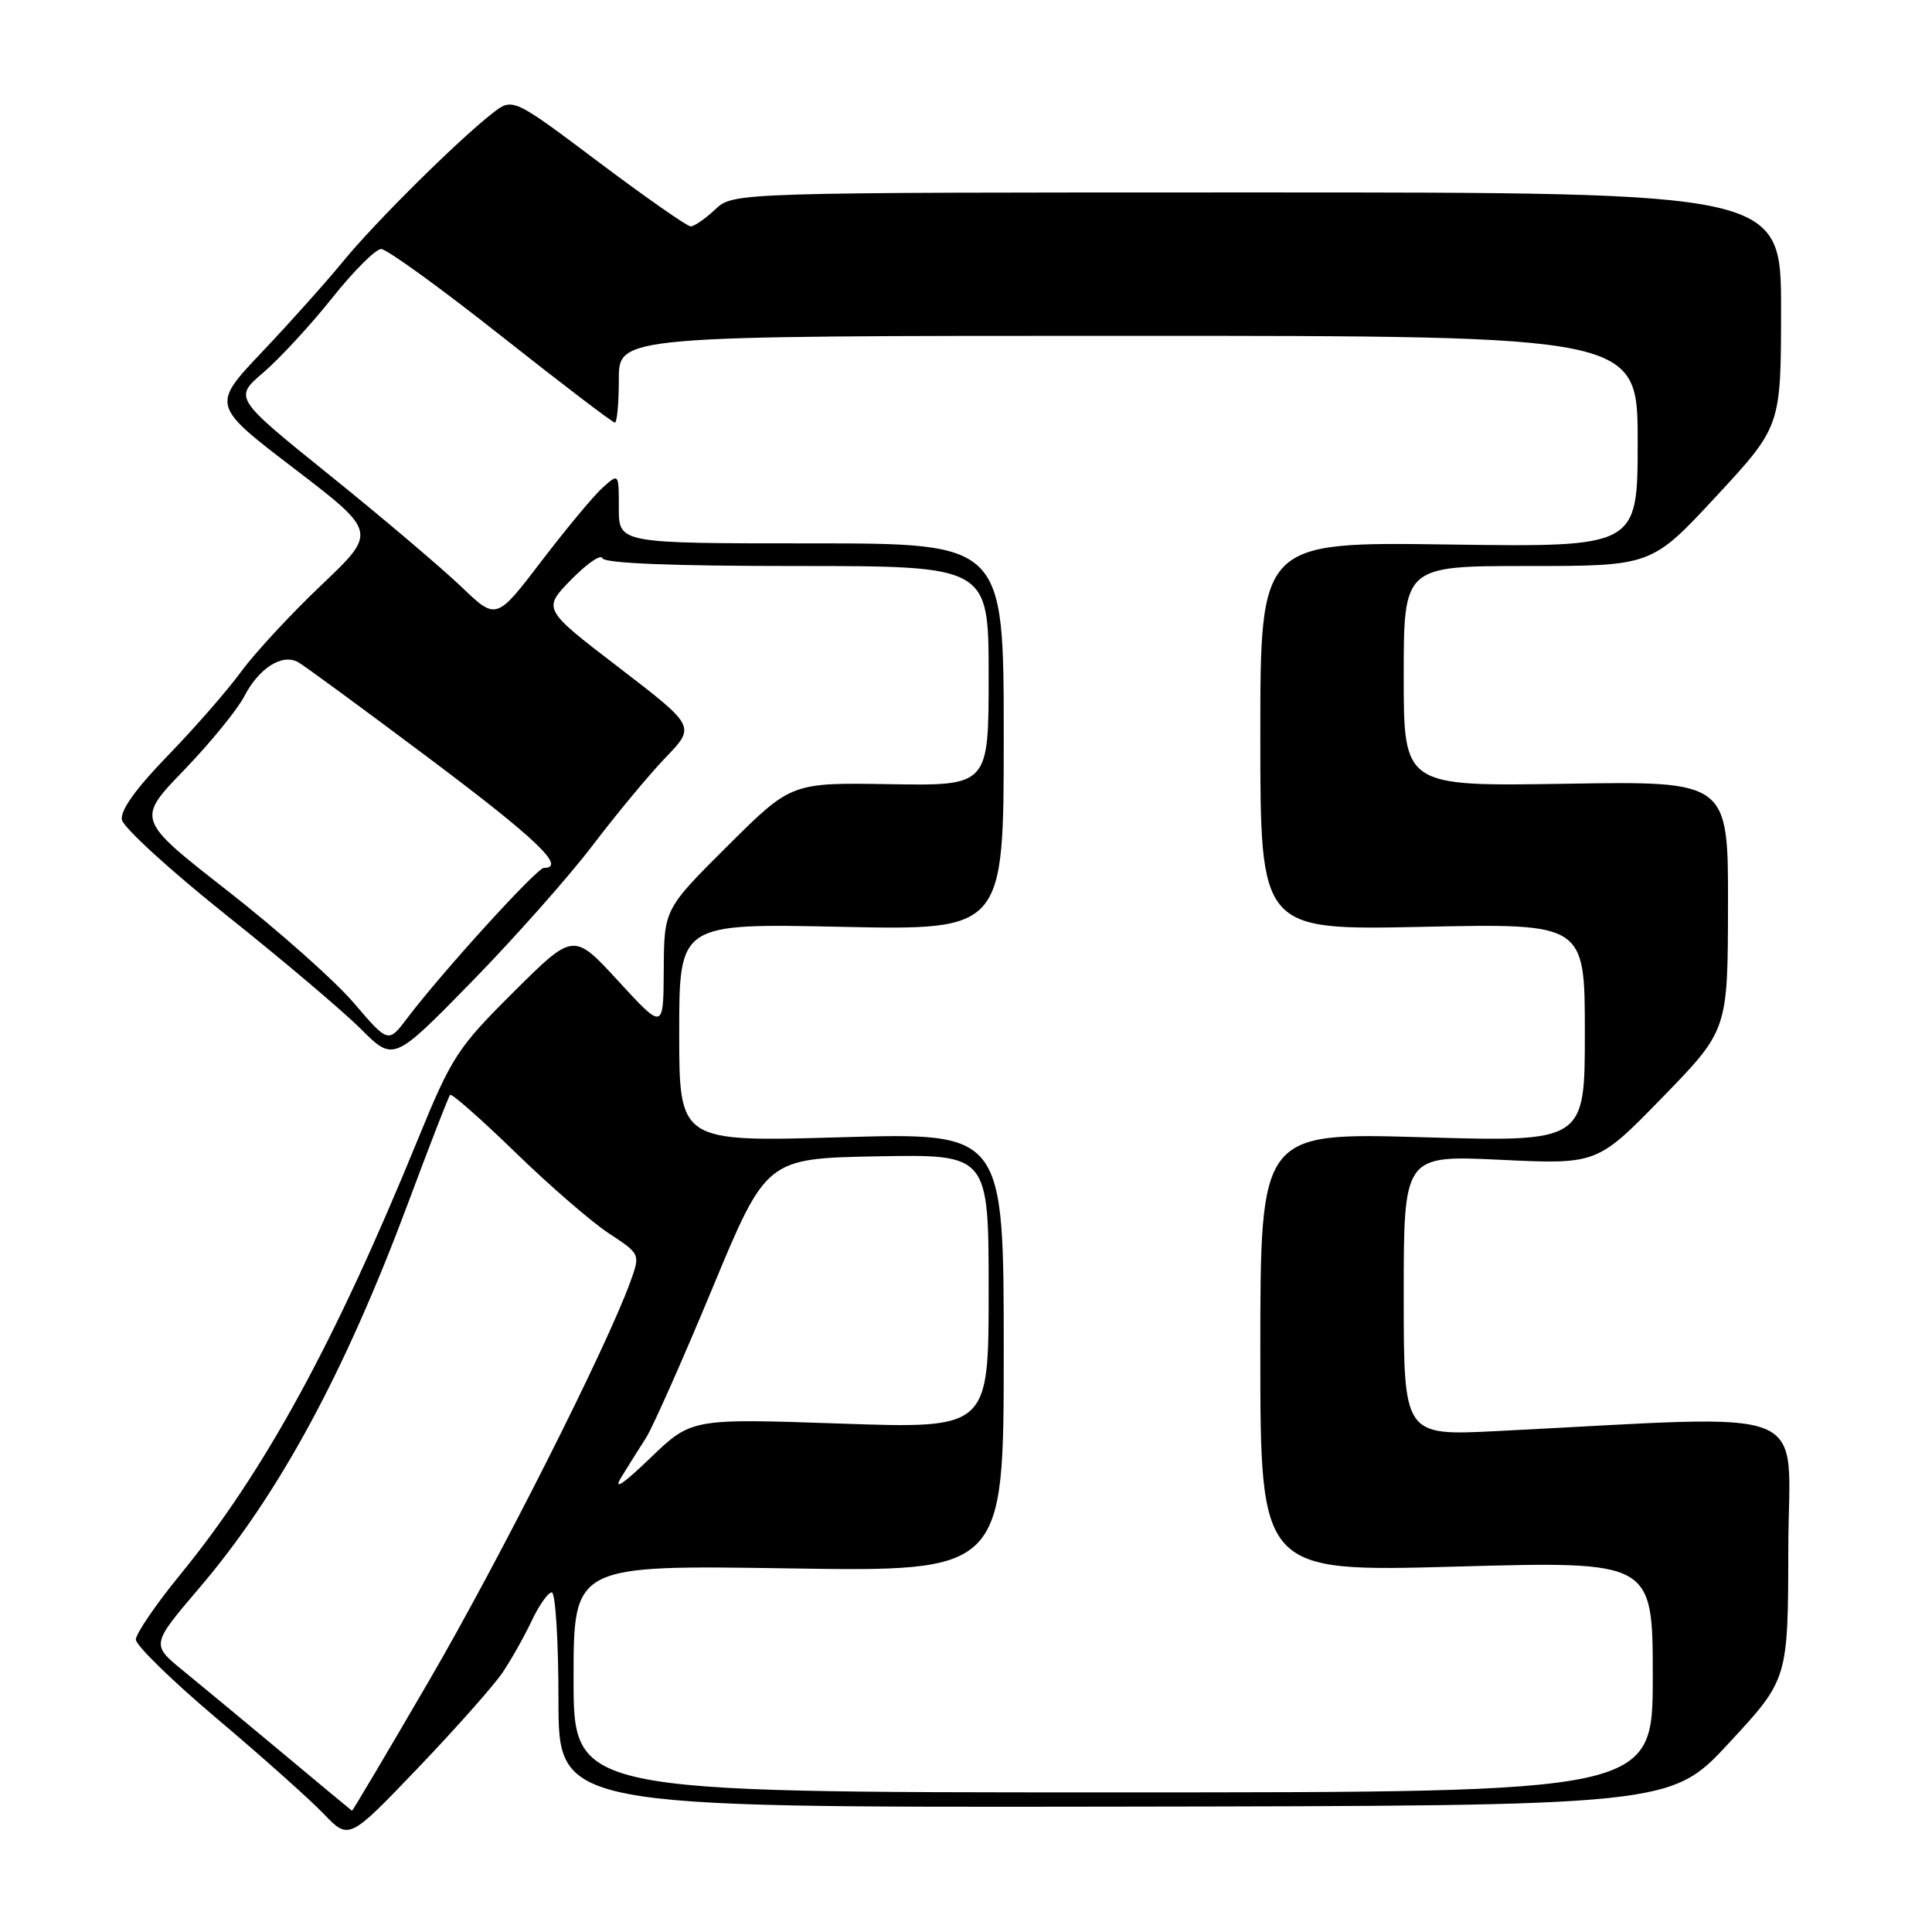 <?xml version="1.0" encoding="UTF-8" standalone="no"?>
<!DOCTYPE svg PUBLIC "-//W3C//DTD SVG 1.1//EN" "http://www.w3.org/Graphics/SVG/1.1/DTD/svg11.dtd" >
<svg xmlns="http://www.w3.org/2000/svg" xmlns:xlink="http://www.w3.org/1999/xlink" version="1.1" viewBox="0 0 256 256">
 <g >
 <path fill="currentColor"
d=" M 66.60 221.61 C 67.75 219.90 69.49 216.81 70.46 214.75 C 71.43 212.69 72.63 211.00 73.11 211.00 C 73.60 211.00 74.00 217.41 74.00 225.25 C 74.00 239.50 74.00 239.50 147.70 239.39 C 221.40 239.28 221.40 239.28 229.16 230.89 C 236.93 222.50 236.93 222.50 236.96 205.12 C 237.00 185.73 241.37 187.48 198.25 189.63 C 186.00 190.24 186.00 190.24 186.00 171.65 C 186.00 153.07 186.00 153.07 198.82 153.68 C 211.63 154.29 211.63 154.29 220.29 145.40 C 228.94 136.50 228.94 136.50 228.97 120.00 C 229.00 103.50 229.00 103.50 207.50 103.85 C 186.00 104.20 186.00 104.20 186.00 89.60 C 186.00 75.00 186.00 75.00 202.42 75.00 C 218.84 75.00 218.84 75.00 227.42 65.75 C 235.99 56.50 235.99 56.50 236.00 41.00 C 236.00 25.50 236.00 25.50 166.58 25.50 C 97.16 25.50 97.16 25.50 94.77 27.75 C 93.45 28.99 91.99 30.00 91.52 30.00 C 91.06 30.00 85.56 26.16 79.30 21.46 C 67.93 12.91 67.93 12.91 65.21 15.04 C 60.56 18.69 49.60 29.56 45.46 34.64 C 43.28 37.30 38.47 42.69 34.76 46.60 C 28.02 53.71 28.02 53.71 39.00 62.10 C 49.97 70.50 49.97 70.50 42.61 77.50 C 38.55 81.35 33.76 86.53 31.95 89.00 C 30.15 91.47 25.77 96.48 22.24 100.12 C 18.01 104.48 15.92 107.39 16.15 108.62 C 16.35 109.66 22.58 115.35 30.00 121.27 C 37.43 127.19 45.45 133.98 47.82 136.35 C 52.15 140.67 52.15 140.67 62.50 130.09 C 68.19 124.26 75.41 116.12 78.54 112.00 C 81.67 107.88 86.02 102.64 88.20 100.37 C 92.17 96.25 92.17 96.25 82.03 88.47 C 71.89 80.70 71.89 80.70 75.68 76.81 C 77.77 74.68 79.63 73.39 79.82 73.96 C 80.05 74.64 88.94 75.00 105.58 75.00 C 131.00 75.00 131.00 75.00 131.00 89.56 C 131.00 104.12 131.00 104.12 117.93 103.91 C 104.85 103.69 104.85 103.69 96.43 112.07 C 88.00 120.46 88.00 120.46 87.95 128.48 C 87.91 136.50 87.91 136.50 81.95 130.02 C 76.00 123.54 76.00 123.54 68.07 131.43 C 60.62 138.84 59.86 140.00 55.40 150.90 C 44.34 177.97 35.05 194.98 23.86 208.67 C 20.64 212.61 18.00 216.48 18.00 217.25 C 18.00 218.02 22.84 222.74 28.75 227.73 C 34.66 232.72 41.01 238.39 42.87 240.32 C 46.23 243.83 46.23 243.83 55.37 234.28 C 60.39 229.03 65.44 223.33 66.60 221.61 Z  M 37.50 232.34 C 32.55 228.21 26.59 223.27 24.26 221.37 C 20.02 217.91 20.02 217.91 26.43 210.39 C 36.93 198.08 45.67 181.95 54.12 159.29 C 56.95 151.70 59.43 145.31 59.64 145.08 C 59.84 144.85 63.72 148.26 68.26 152.67 C 72.79 157.08 78.38 161.92 80.68 163.43 C 84.85 166.17 84.85 166.17 83.53 169.83 C 80.43 178.44 66.18 206.68 56.86 222.69 C 51.32 232.21 46.72 239.97 46.64 239.93 C 46.56 239.89 42.45 236.48 37.50 232.34 Z  M 76.00 222.44 C 76.00 207.38 76.00 207.38 104.50 207.82 C 133.00 208.26 133.00 208.26 133.00 179.16 C 133.00 150.07 133.00 150.07 111.50 150.69 C 90.00 151.32 90.00 151.32 90.00 136.83 C 90.00 122.35 90.00 122.35 111.50 122.81 C 133.00 123.26 133.00 123.26 133.00 97.63 C 133.00 72.00 133.00 72.00 107.50 72.00 C 82.00 72.00 82.00 72.00 82.00 67.35 C 82.00 62.69 82.00 62.69 79.87 64.60 C 78.70 65.64 75.05 70.03 71.75 74.35 C 65.76 82.19 65.76 82.19 61.13 77.75 C 58.58 75.31 50.76 68.67 43.74 63.01 C 30.97 52.72 30.97 52.72 34.91 49.35 C 37.08 47.49 41.17 43.05 44.01 39.49 C 46.85 35.92 49.77 33.00 50.51 33.00 C 51.25 33.00 58.39 38.17 66.39 44.50 C 74.39 50.82 81.18 56.00 81.47 56.00 C 81.76 56.00 82.00 53.41 82.00 50.25 C 82.00 44.50 82.00 44.50 149.50 44.50 C 217.00 44.50 217.00 44.50 217.00 58.50 C 217.00 72.50 217.00 72.50 192.00 72.15 C 167.00 71.80 167.00 71.80 167.00 97.53 C 167.00 123.26 167.00 123.26 188.50 122.81 C 210.00 122.35 210.00 122.35 210.00 136.83 C 210.00 151.32 210.00 151.32 188.50 150.69 C 167.00 150.07 167.00 150.07 167.00 179.18 C 167.00 208.30 167.00 208.30 193.00 207.58 C 219.00 206.86 219.00 206.86 219.00 222.18 C 219.00 237.50 219.00 237.50 147.50 237.50 C 76.00 237.50 76.00 237.50 76.00 222.44 Z  M 82.32 195.75 C 83.25 194.24 84.71 191.89 85.59 190.54 C 86.46 189.19 90.41 180.30 94.36 170.79 C 101.54 153.50 101.54 153.50 116.27 153.22 C 131.00 152.95 131.00 152.95 131.00 171.13 C 131.00 189.31 131.00 189.31 111.31 188.63 C 91.61 187.95 91.61 187.95 86.13 193.23 C 82.53 196.69 81.22 197.55 82.32 195.75 Z  M 46.86 132.87 C 44.34 129.92 36.82 123.25 30.17 118.05 C 18.06 108.59 18.06 108.59 24.38 102.05 C 27.85 98.45 31.44 94.05 32.36 92.28 C 34.30 88.53 37.39 86.56 39.50 87.74 C 40.31 88.19 48.16 93.95 56.93 100.53 C 71.09 111.15 75.12 115.00 72.07 115.00 C 71.14 115.00 58.63 128.75 53.97 134.90 C 51.45 138.24 51.45 138.24 46.86 132.87 Z "/>
</g>
</svg>
